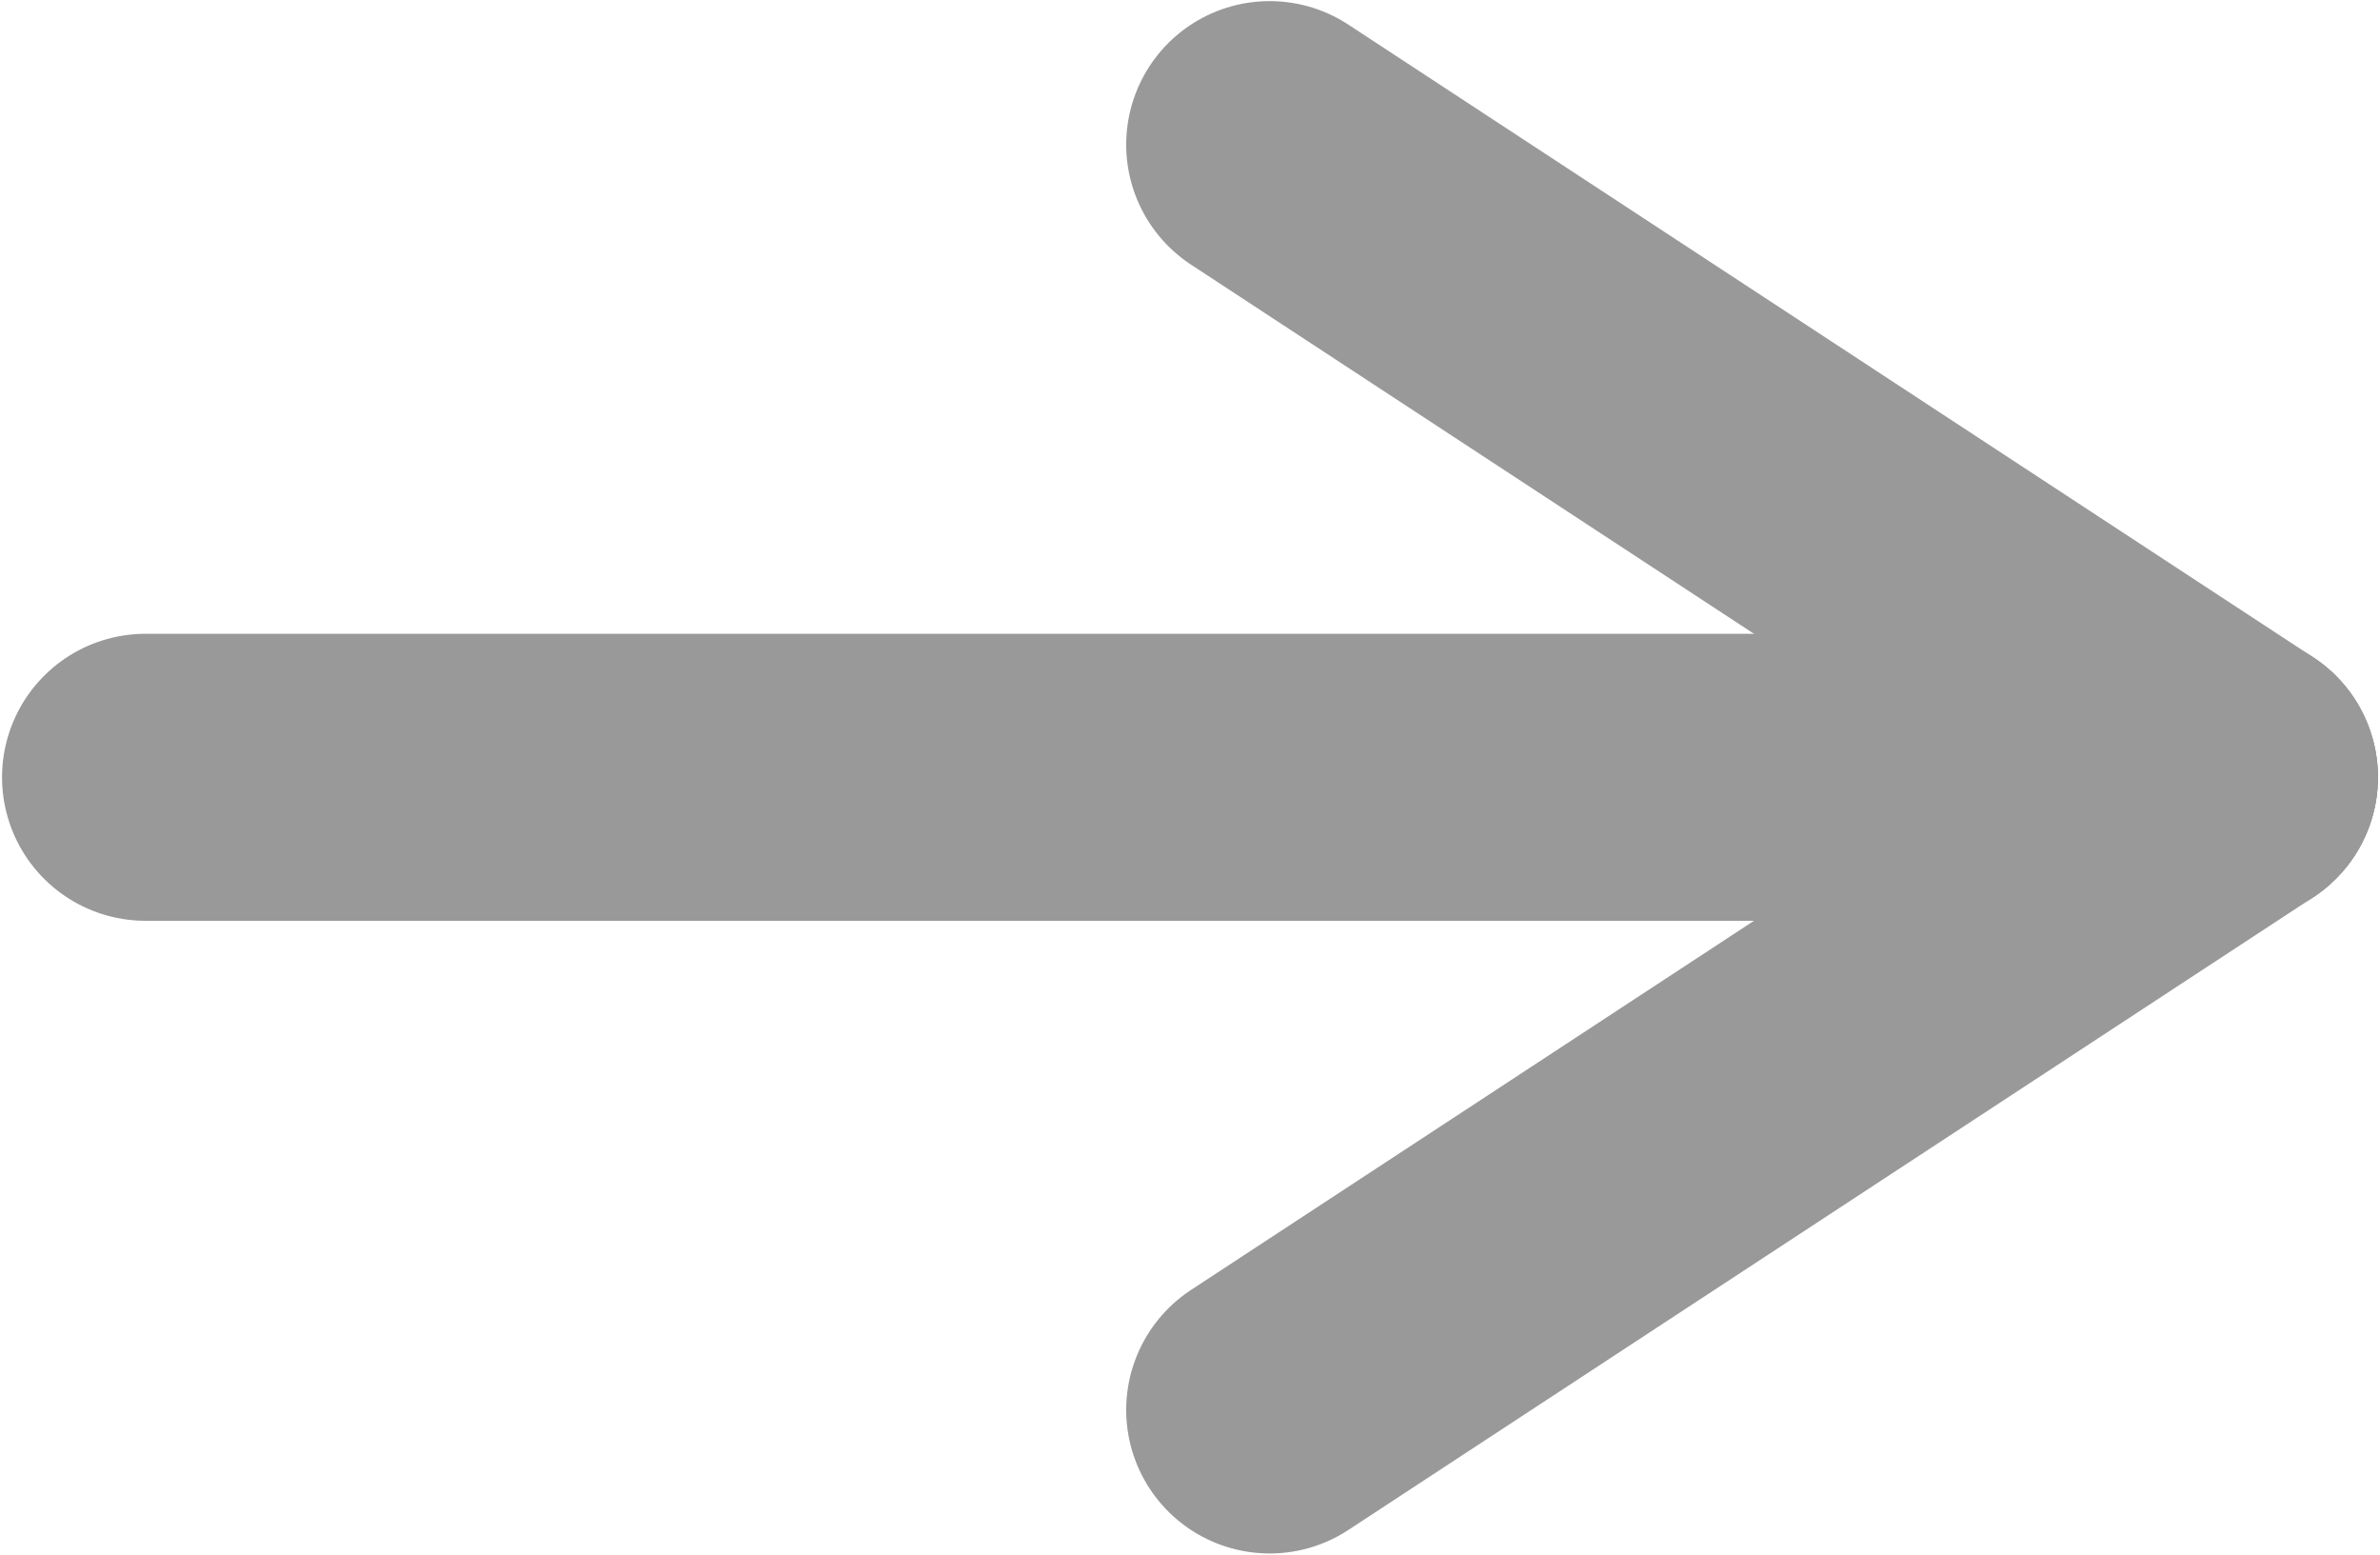 <?xml version="1.0" encoding="UTF-8" standalone="no"?>
<!-- Created with Inkscape (http://www.inkscape.org/) -->

<svg
   xmlns:dc="http://purl.org/dc/elements/1.1/"
   xmlns:cc="http://creativecommons.org/ns#"
   xmlns:rdf="http://www.w3.org/1999/02/22-rdf-syntax-ns#"
   xmlns:svg="http://www.w3.org/2000/svg"
   xmlns="http://www.w3.org/2000/svg"
   xmlns:sodipodi="http://sodipodi.sourceforge.net/DTD/sodipodi-0.dtd"
   xmlns:inkscape="http://www.inkscape.org/namespaces/inkscape"
   width="165.889"
   height="108.33"
   viewBox="0 0 165.889 108.33"
   id="svg4145"
   version="1.1"
   inkscape:version="0.91 r13725"
   sodipodi:docname="arrow.svg">
  <defs
     id="defs4147" />
  <sodipodi:namedview
     id="base"
     pagecolor="#ffffff"
     bordercolor="#666666"
     borderopacity="1.0"
     inkscape:pageopacity="0.0"
     inkscape:pageshadow="2"
     inkscape:zoom="0.98994949"
     inkscape:cx="257.83328"
     inkscape:cy="-133.26958"
     inkscape:document-units="px"
     inkscape:current-layer="layer1"
     showgrid="false"
     units="px"
     inkscape:object-nodes="true"
     inkscape:snap-bbox="true"
     inkscape:snap-bbox-midpoints="false"
     fit-margin-top="0"
     fit-margin-left="0"
     fit-margin-right="0"
     fit-margin-bottom="0"
     inkscape:window-width="1440"
     inkscape:window-height="798"
     inkscape:window-x="0"
     inkscape:window-y="0"
     inkscape:window-maximized="1"
     inkscape:snap-midpoints="false"
     inkscape:snap-object-midpoints="true"
     showguides="true"
     inkscape:guide-bbox="true"
     inkscape:snap-global="true"
     inkscape:bbox-nodes="false" />
  <g
     inkscape:label="Layer 1"
     inkscape:groupmode="layer"
     id="layer1"
     transform="translate(-2.77,-768.252)">
    <g
       id="use4973"
       transform="translate(-72.802,-72.802)">
      <path
         style="fill:none;fill-rule:evenodd;stroke:#999999;stroke-width:20;stroke-linecap:round;stroke-linejoin:miter;stroke-miterlimit:4;stroke-dasharray:none;stroke-opacity:1"
         d="m 85.714,895.219 145.604,-2e-5"
         id="path5017"
         inkscape:connector-curvature="0"
         sodipodi:nodetypes="cc" />
      <g
         transform="translate(-39.396,0)"
         id="g5019">
        <path
           sodipodi:nodetypes="cc"
           inkscape:connector-curvature="0"
           id="path5021"
           d="m 270.714,895.219 -67.249,-44.087"
           style="fill:#cccccc;fill-rule:evenodd;stroke:#999999;stroke-width:20;stroke-linecap:round;stroke-linejoin:miter;stroke-miterlimit:4;stroke-dasharray:none;stroke-opacity:1" />
        <path
           sodipodi:nodetypes="cc"
           inkscape:connector-curvature="0"
           id="use5023"
           d="m 270.714,895.219 -67.249,44.087"
           style="fill:#cccccc;fill-rule:evenodd;stroke:#999999;stroke-width:20;stroke-linecap:round;stroke-linejoin:miter;stroke-miterlimit:4;stroke-dasharray:none;stroke-opacity:1" />
      </g>
    </g>
    <g
       id="use4975"
       transform="matrix(0,1,-1,0,980.934,809.505)">
      <g
         transform="translate(-39.396,0)"
         id="g5029" />
    </g>
  </g>
</svg>
